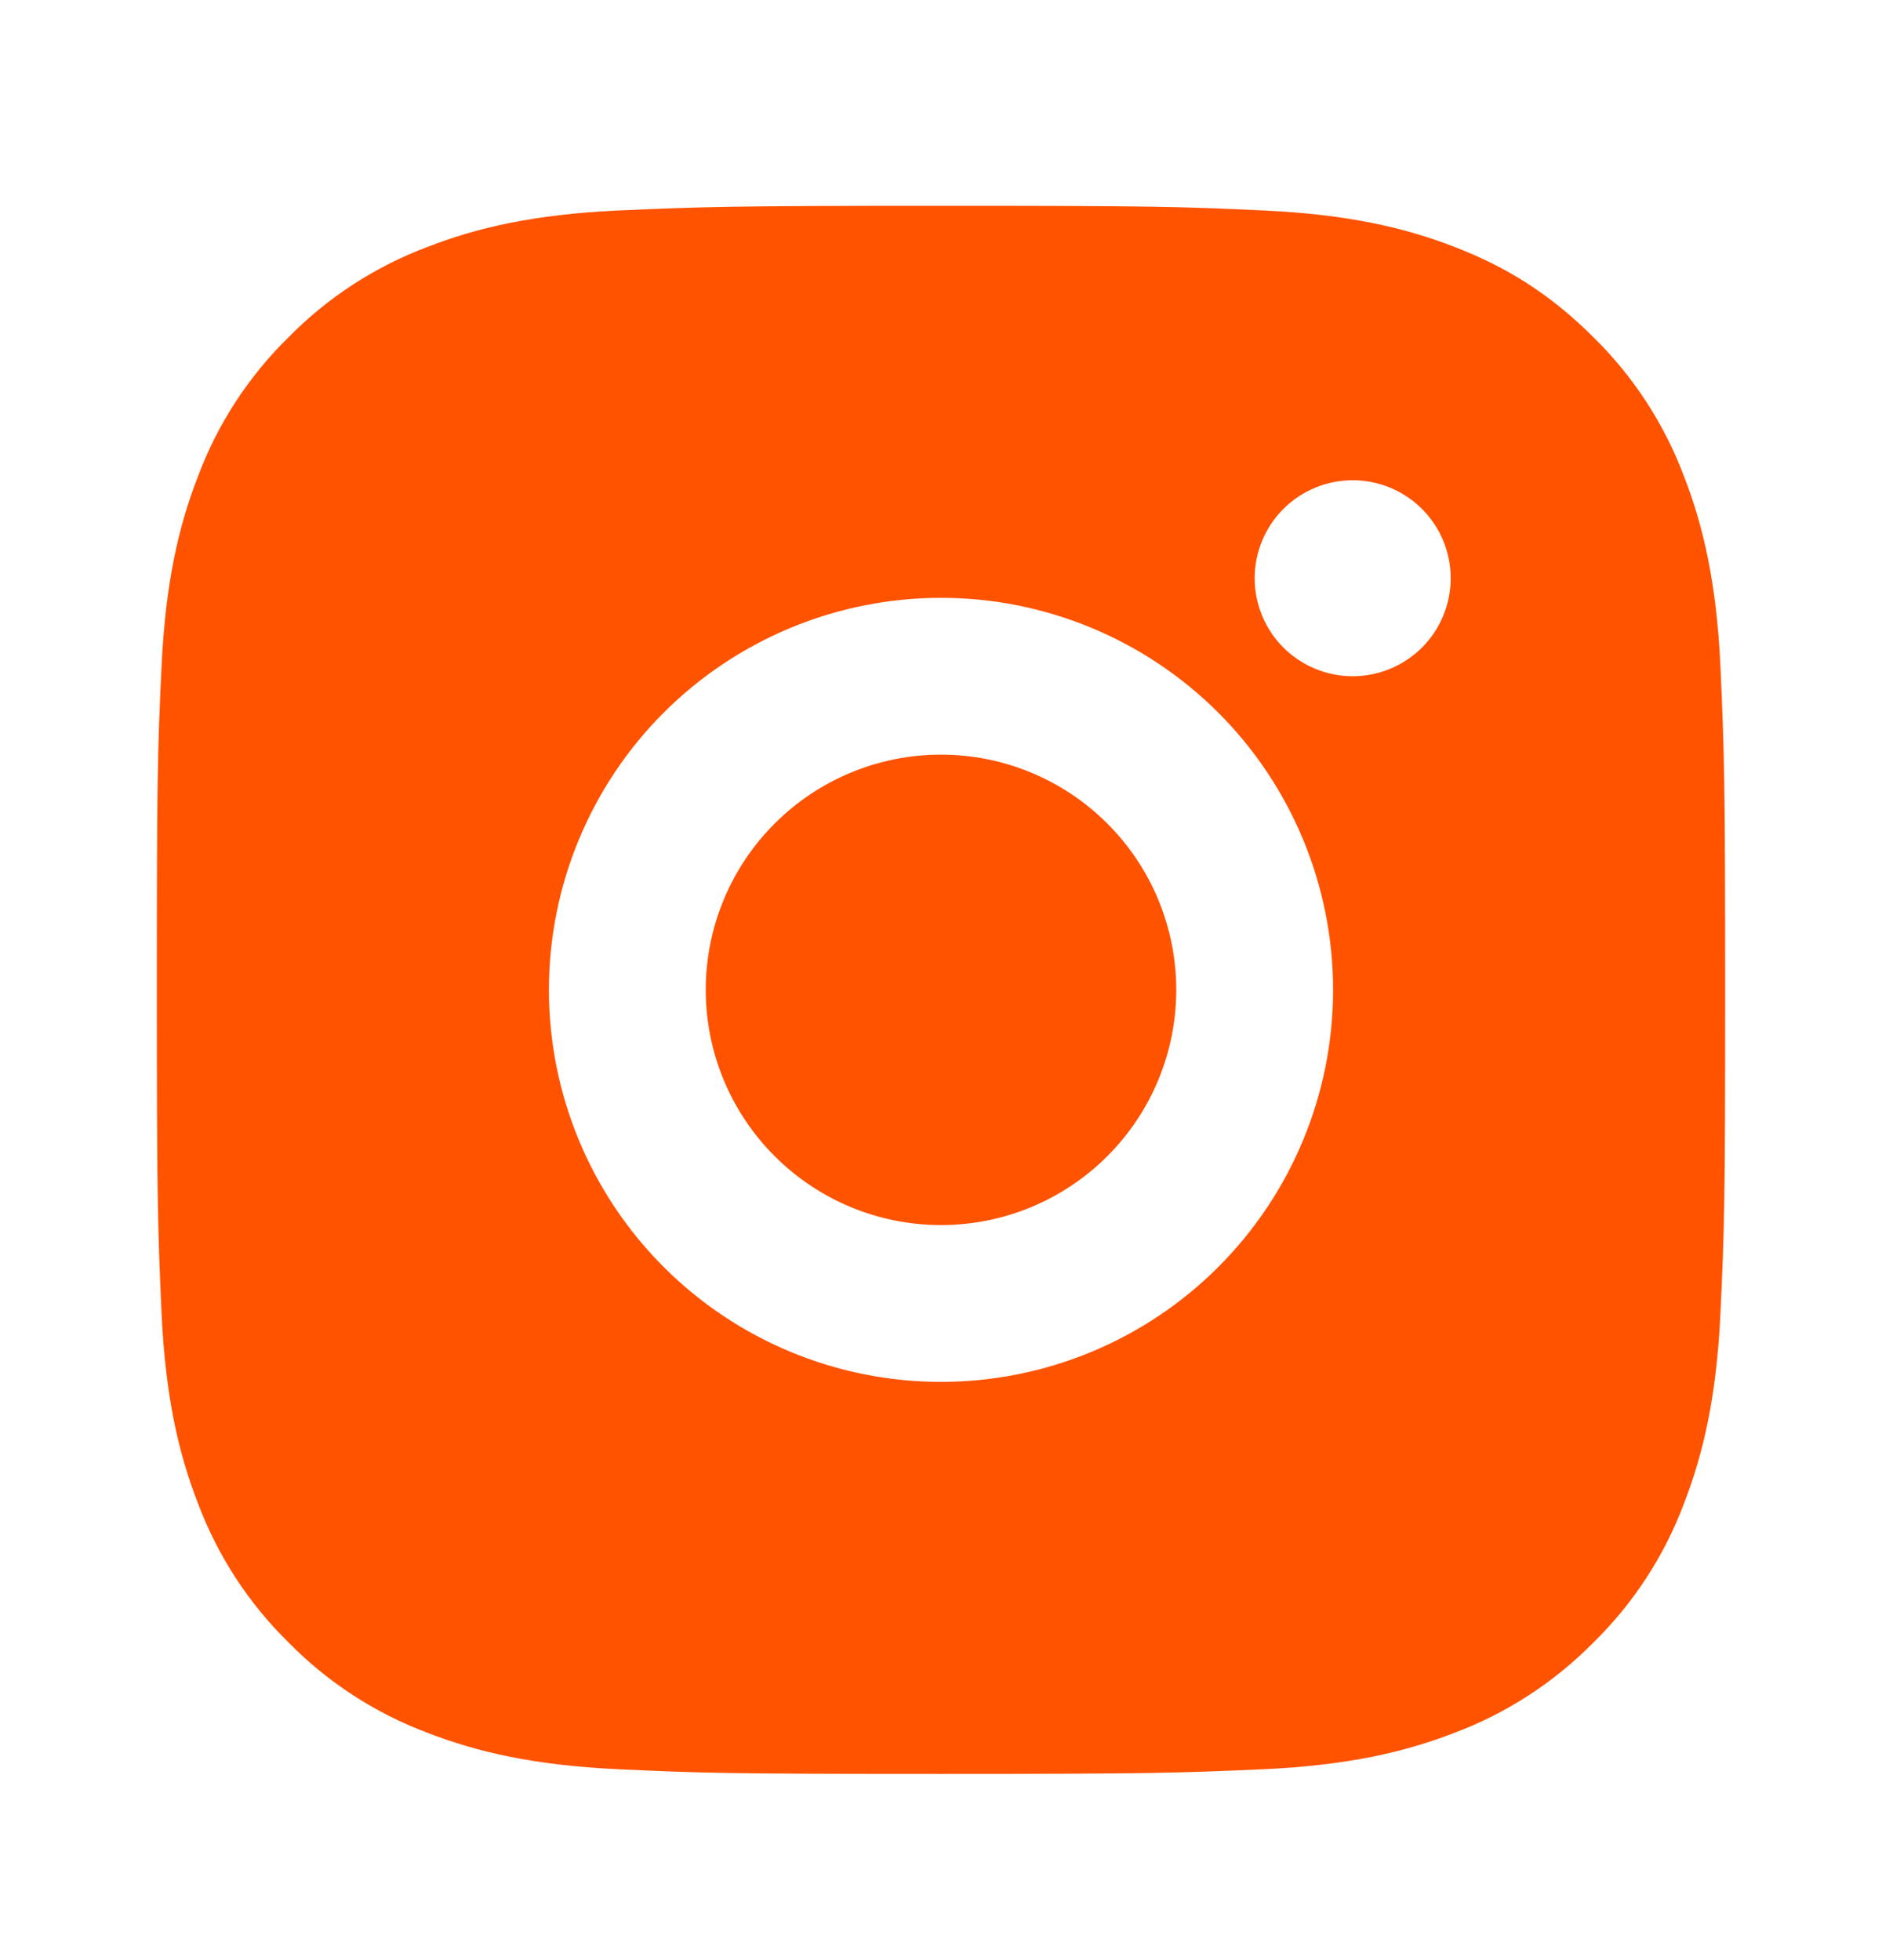  <svg width="24" height="25" viewBox="0 0 24 25" fill="none" xmlns="http://www.w3.org/2000/svg">
            <path d="M12 2.625C14.717 2.625 15.056 2.635 16.122 2.685C17.187 2.735 17.912 2.902 18.55 3.15C19.21 3.404 19.766 3.748 20.322 4.303C20.831 4.803 21.224 5.408 21.475 6.075C21.722 6.712 21.89 7.438 21.94 8.503C21.987 9.569 22 9.908 22 12.625C22 15.342 21.99 15.681 21.94 16.747C21.89 17.812 21.722 18.537 21.475 19.175C21.225 19.843 20.831 20.448 20.322 20.947C19.822 21.455 19.217 21.849 18.55 22.1C17.913 22.347 17.187 22.515 16.122 22.565C15.056 22.612 14.717 22.625 12 22.625C9.283 22.625 8.944 22.615 7.878 22.565C6.813 22.515 6.088 22.347 5.45 22.1C4.782 21.849 4.178 21.456 3.678 20.947C3.169 20.447 2.776 19.843 2.525 19.175C2.277 18.538 2.11 17.812 2.06 16.747C2.013 15.681 2 15.342 2 12.625C2 9.908 2.01 9.569 2.06 8.503C2.11 7.437 2.277 6.713 2.525 6.075C2.775 5.407 3.169 4.802 3.678 4.303C4.178 3.794 4.782 3.401 5.45 3.15C6.088 2.902 6.812 2.735 7.878 2.685C8.944 2.638 9.283 2.625 12 2.625ZM12 7.625C10.674 7.625 9.402 8.152 8.464 9.089C7.527 10.027 7 11.299 7 12.625C7 13.951 7.527 15.223 8.464 16.16C9.402 17.098 10.674 17.625 12 17.625C13.326 17.625 14.598 17.098 15.536 16.16C16.473 15.223 17 13.951 17 12.625C17 11.299 16.473 10.027 15.536 9.089C14.598 8.152 13.326 7.625 12 7.625ZM18.5 7.375C18.5 7.043 18.368 6.726 18.134 6.491C17.899 6.257 17.581 6.125 17.25 6.125C16.919 6.125 16.601 6.257 16.366 6.491C16.132 6.726 16 7.043 16 7.375C16 7.707 16.132 8.024 16.366 8.259C16.601 8.493 16.919 8.625 17.25 8.625C17.581 8.625 17.899 8.493 18.134 8.259C18.368 8.024 18.5 7.707 18.5 7.375ZM12 9.625C12.796 9.625 13.559 9.941 14.121 10.504C14.684 11.066 15 11.829 15 12.625C15 13.421 14.684 14.184 14.121 14.746C13.559 15.309 12.796 15.625 12 15.625C11.204 15.625 10.441 15.309 9.879 14.746C9.316 14.184 9 13.421 9 12.625C9 11.829 9.316 11.066 9.879 10.504C10.441 9.941 11.204 9.625 12 9.625Z" fill="#FF5300" />
        </svg>